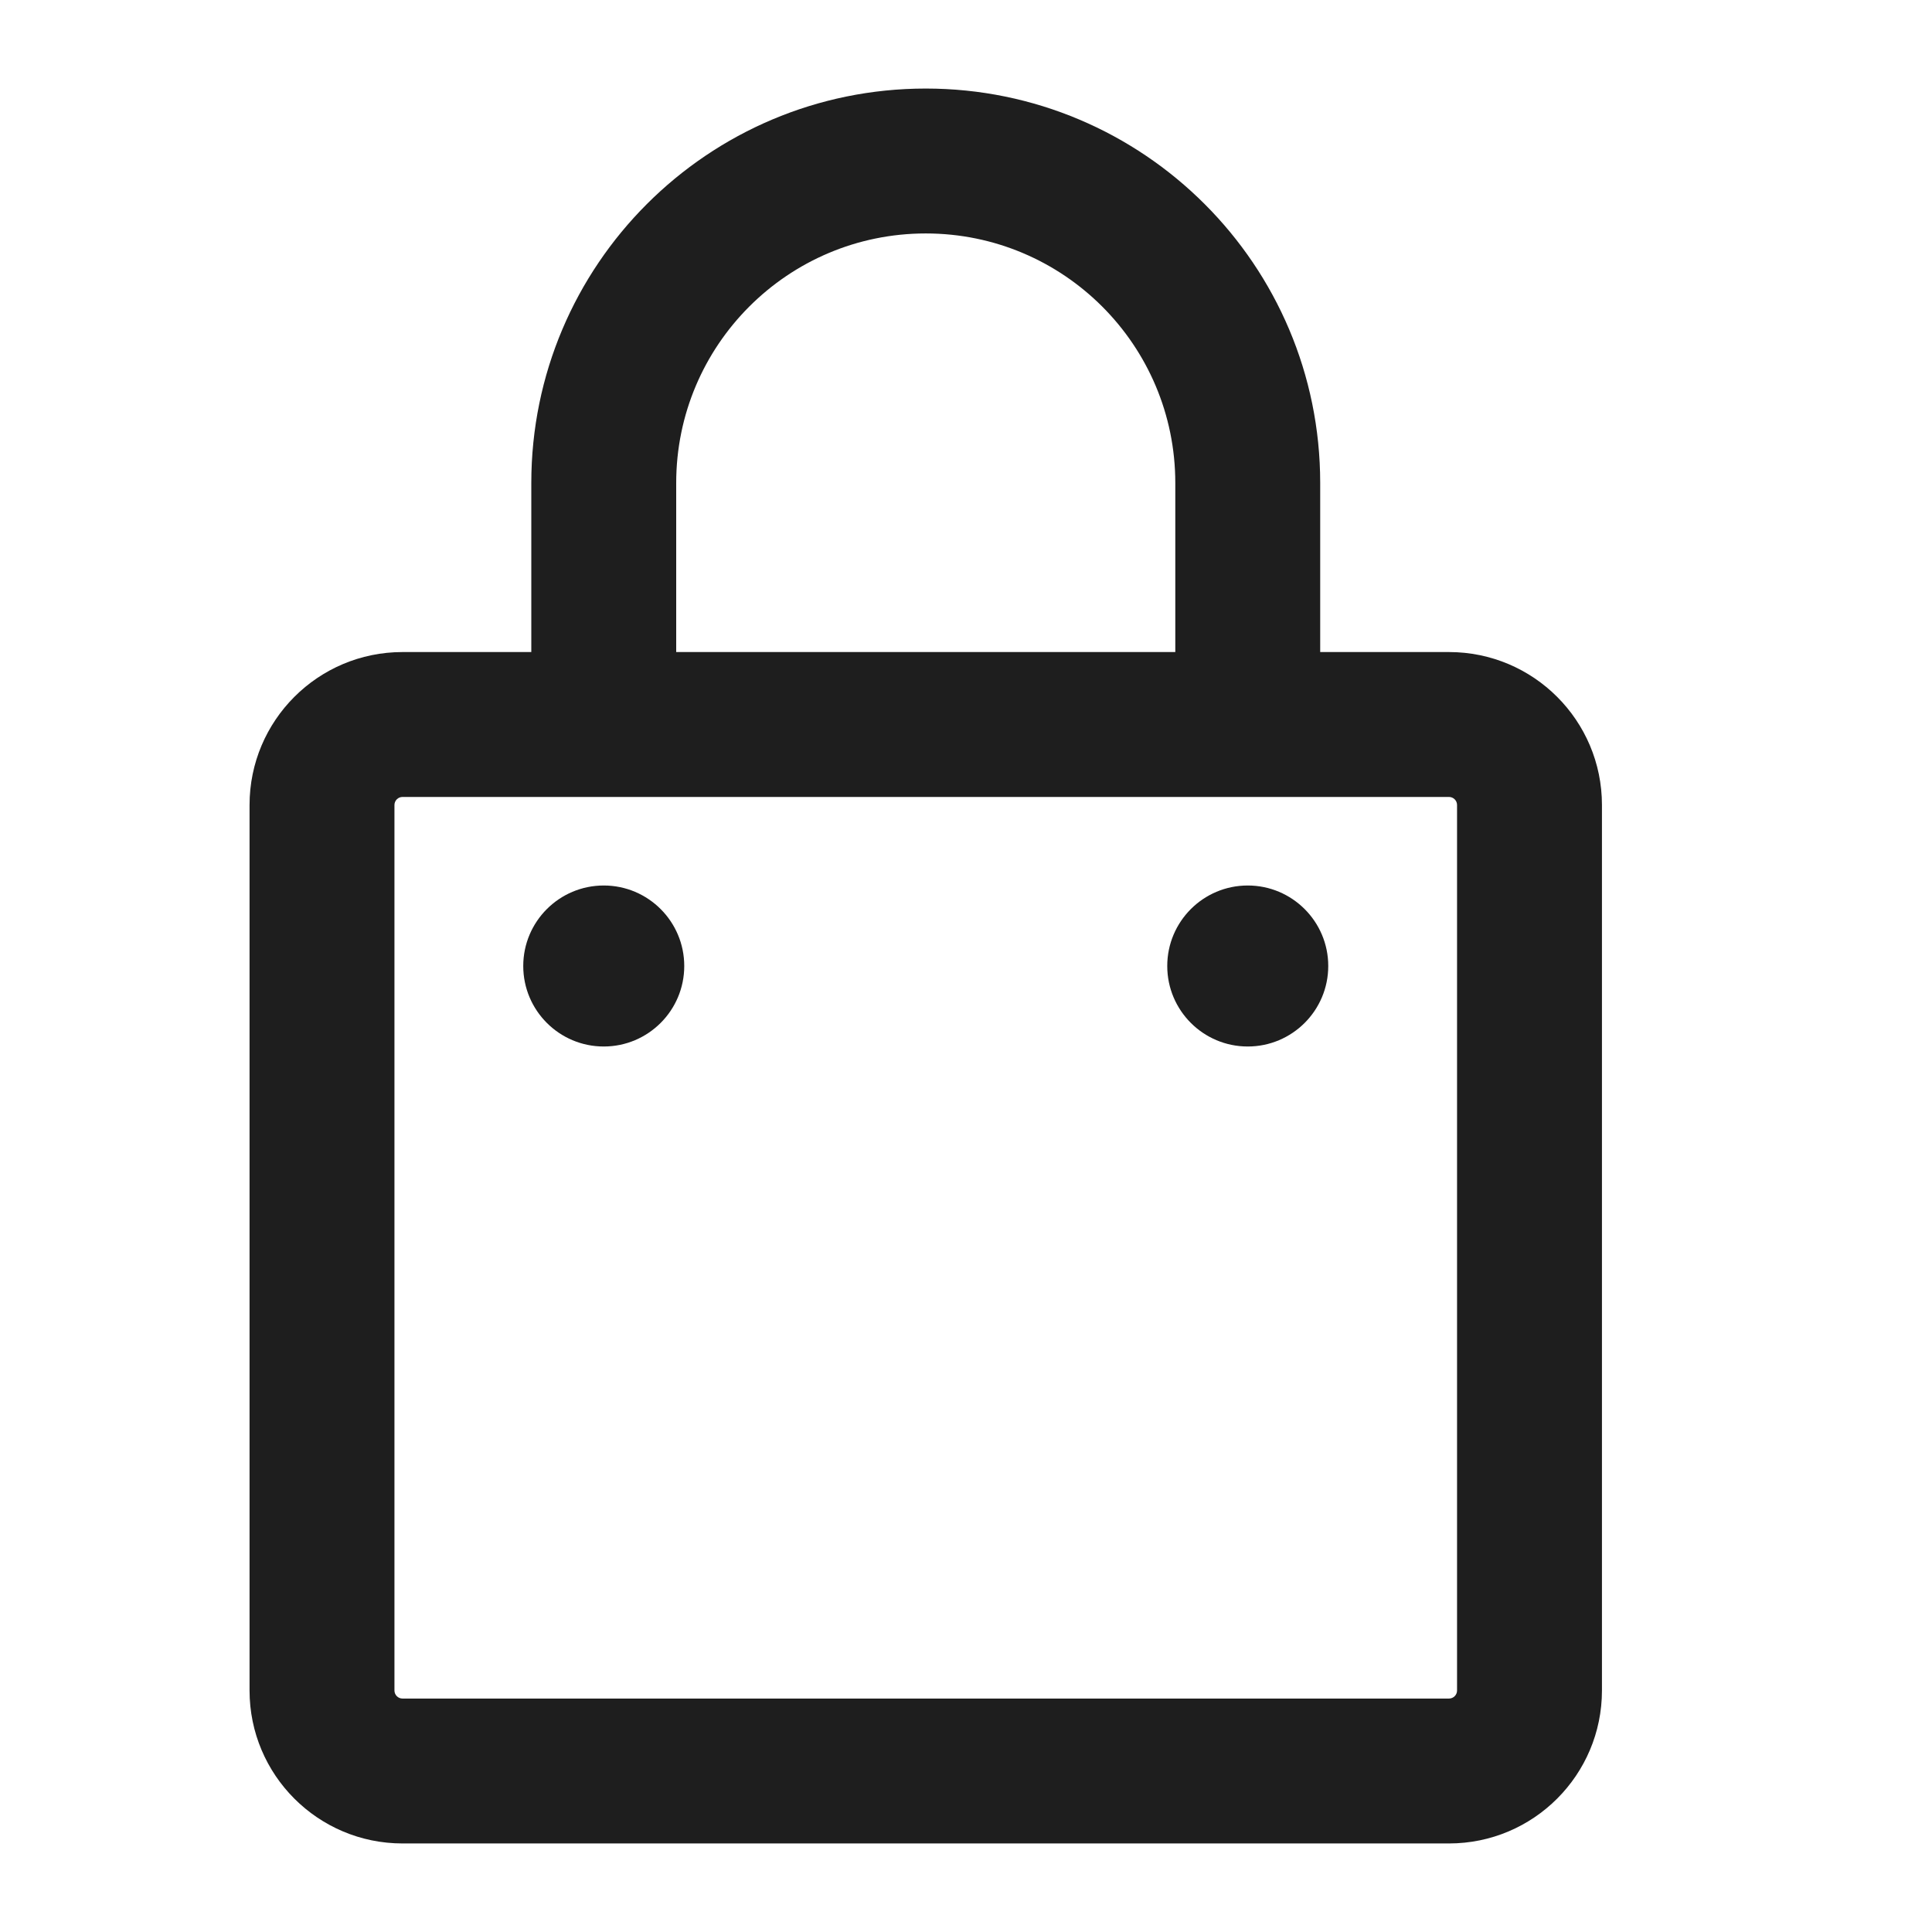 <svg width="24" height="24" viewBox="0 0 24 24" fill="none" xmlns="http://www.w3.org/2000/svg">
<path fill-rule="evenodd" clip-rule="evenodd" d="M11.5 2.9C9.788 2.9 8.4 4.288 8.4 6V8.1H14.6V6C14.6 4.288 13.212 2.9 11.5 2.9ZM16.4 8.1V6C16.4 3.294 14.206 1.1 11.5 1.1C8.794 1.1 6.6 3.294 6.6 6V8.1H5C3.951 8.1 3.1 8.951 3.1 10V21C3.1 22.049 3.951 22.9 5 22.9H18C19.049 22.9 19.9 22.049 19.9 21V10C19.9 8.951 19.049 8.1 18 8.1H16.4ZM5 9.9C4.945 9.9 4.9 9.945 4.9 10V21C4.9 21.055 4.945 21.1 5 21.1H18C18.055 21.1 18.1 21.055 18.1 21V10C18.1 9.945 18.055 9.9 18 9.9H15.5H7.5H5ZM8.5 12C8.5 12.552 8.052 13 7.5 13C6.948 13 6.5 12.552 6.5 12C6.5 11.448 6.948 11 7.5 11C8.052 11 8.5 11.448 8.5 12ZM15.5 13C16.052 13 16.5 12.552 16.5 12C16.5 11.448 16.052 11 15.5 11C14.948 11 14.5 11.448 14.5 12C14.5 12.552 14.948 13 15.5 13Z" fill="#1E1E1E"/>
</svg>